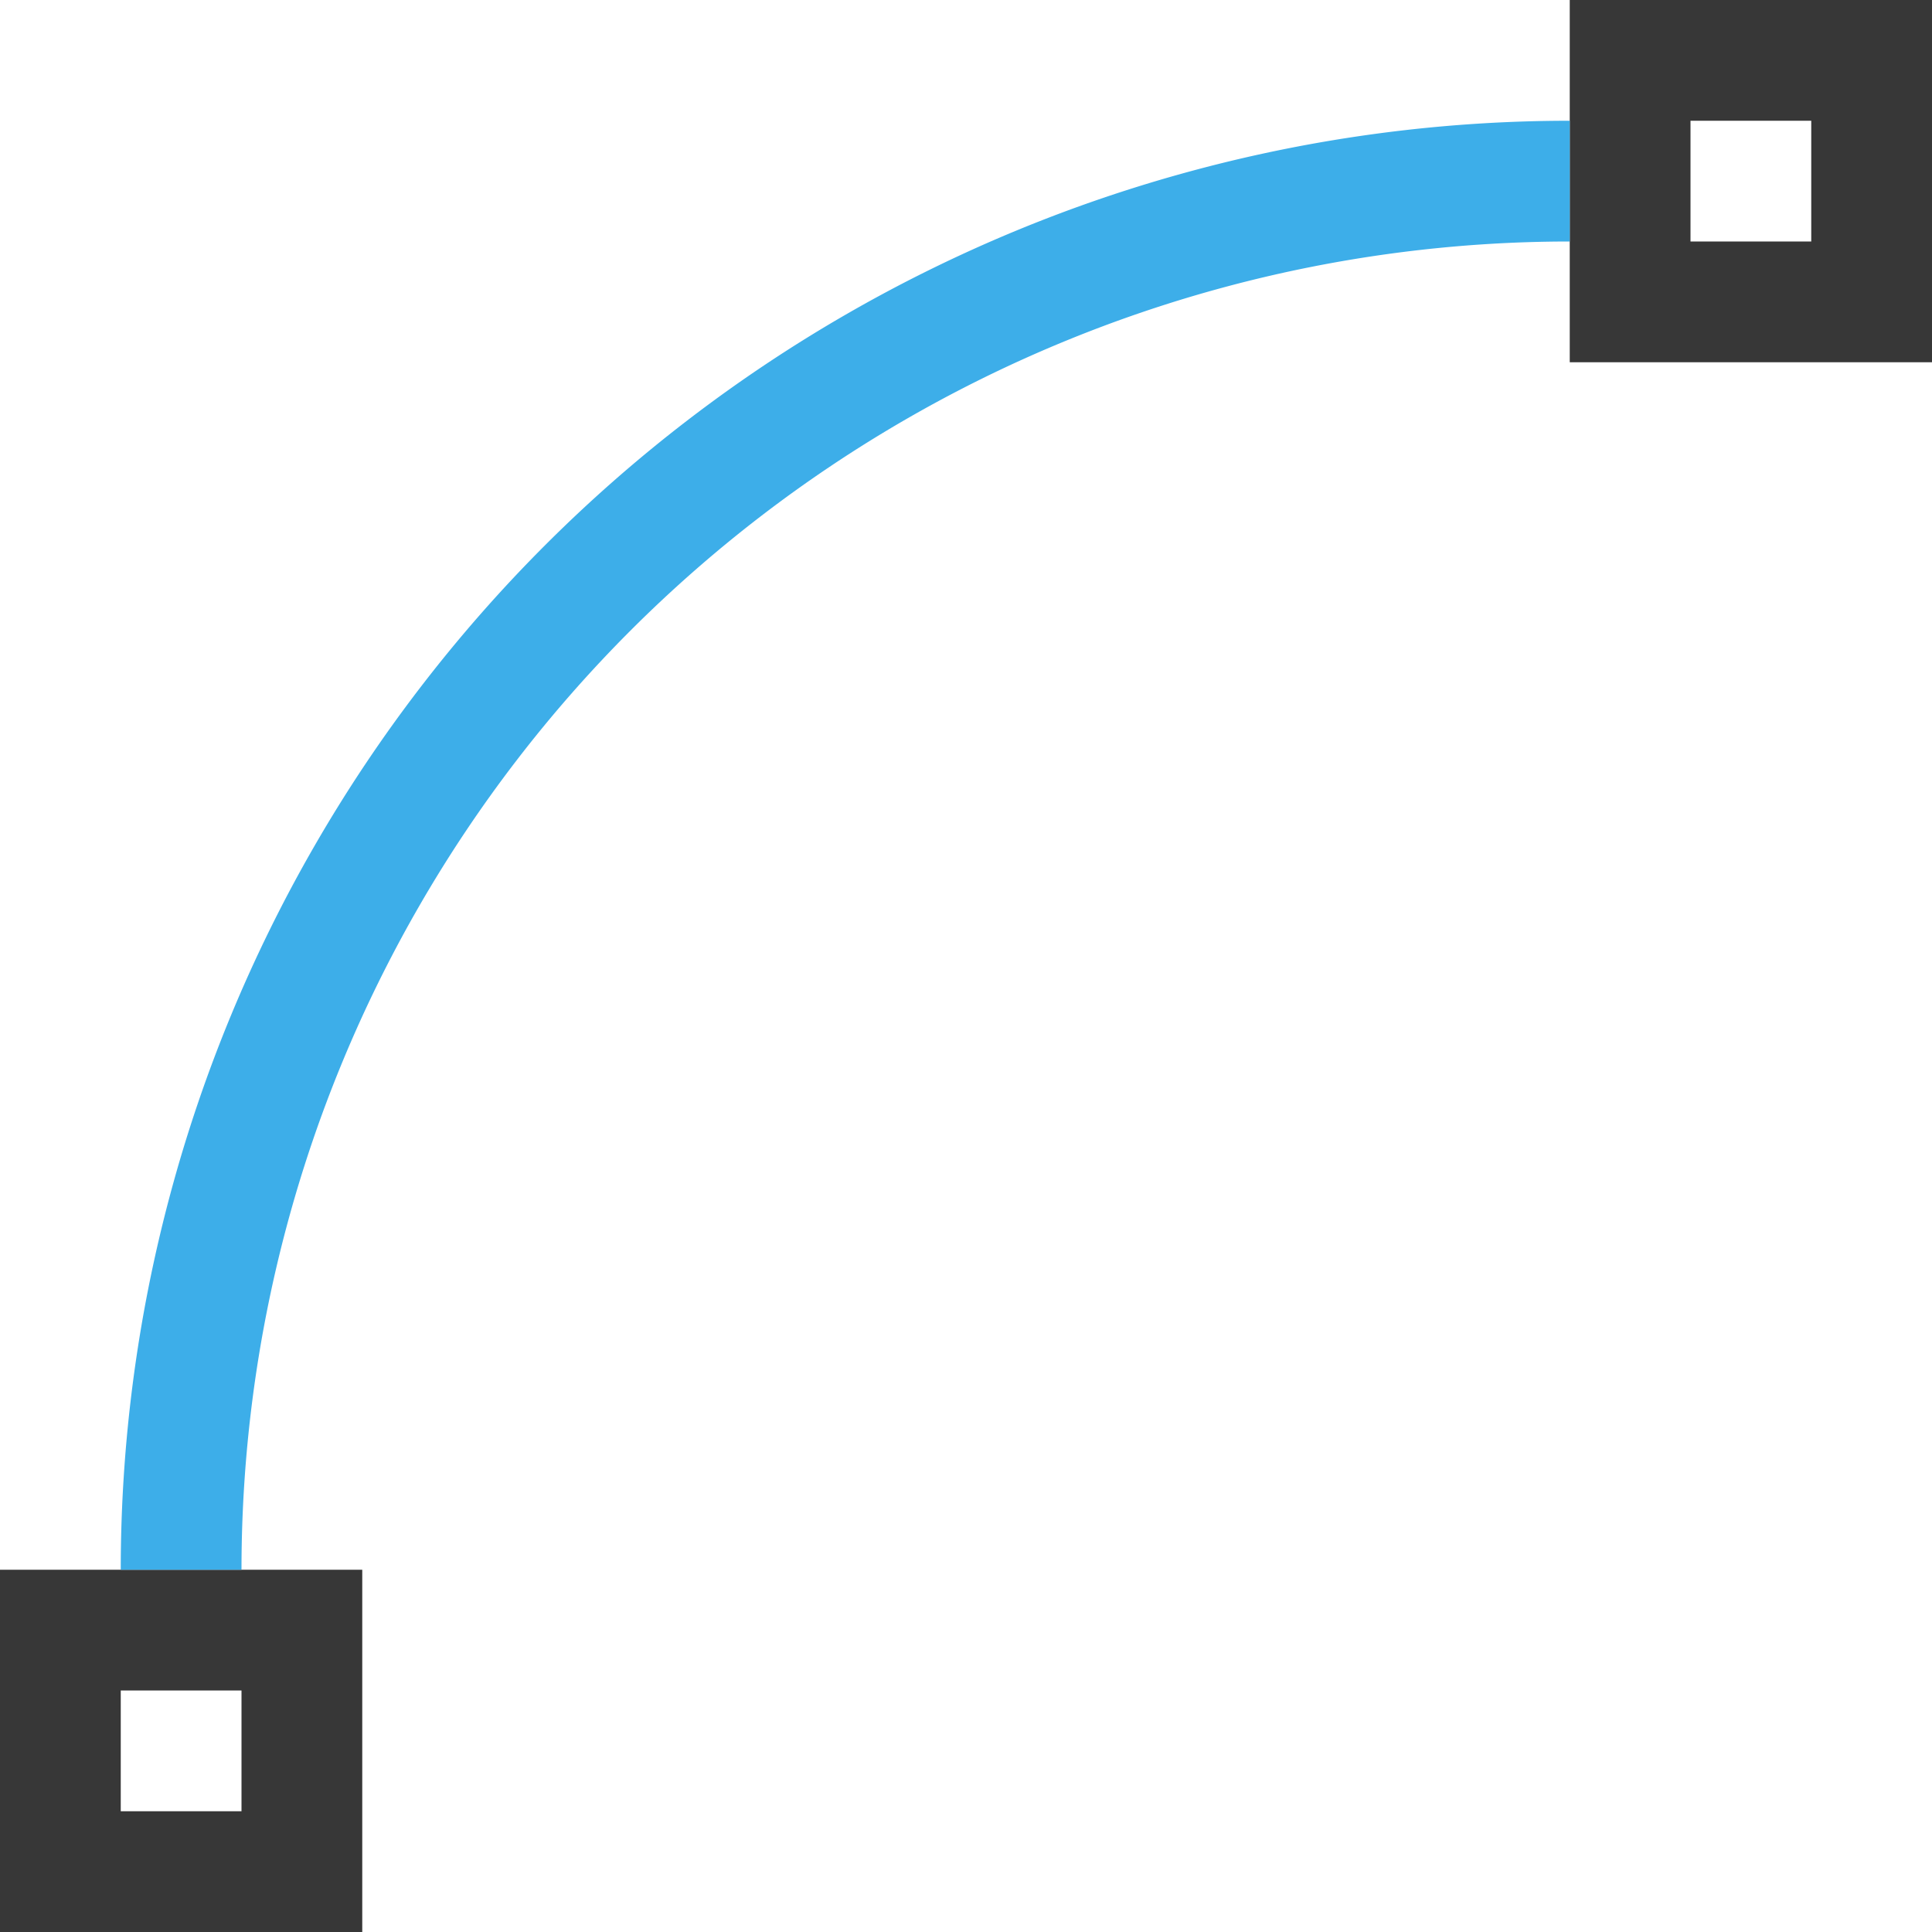 <svg xmlns="http://www.w3.org/2000/svg" xmlns:svg="http://www.w3.org/2000/svg" id="svg8" width="16" height="16" version="1.1" viewBox="0 0 16 16"><defs id="defs3051"><style id="current-color-scheme" type="text/css">.ColorScheme-Text{color:#373737}.ColorScheme-Highlight{color:#3daee9}</style></defs><path style="color:#373737;fill:currentColor;fill-opacity:1;stroke:none" id="path4" d="m 13,0 v 3 h 3 V 0 Z m 1,1 h 1 V 2 H 14 Z M 0,13 v 3 h 3 v -3 z m 1,1 h 1 v 1 H 1 Z" class="ColorScheme-Text"/><path style="color:#3daee9;fill:currentColor;fill-opacity:1;stroke:none" id="path6" d="M 13,1 A 12,12 0 0 0 1,13 H 2 A 11,11 0 0 1 13,2 Z" class="ColorScheme-Highlight"/></svg>